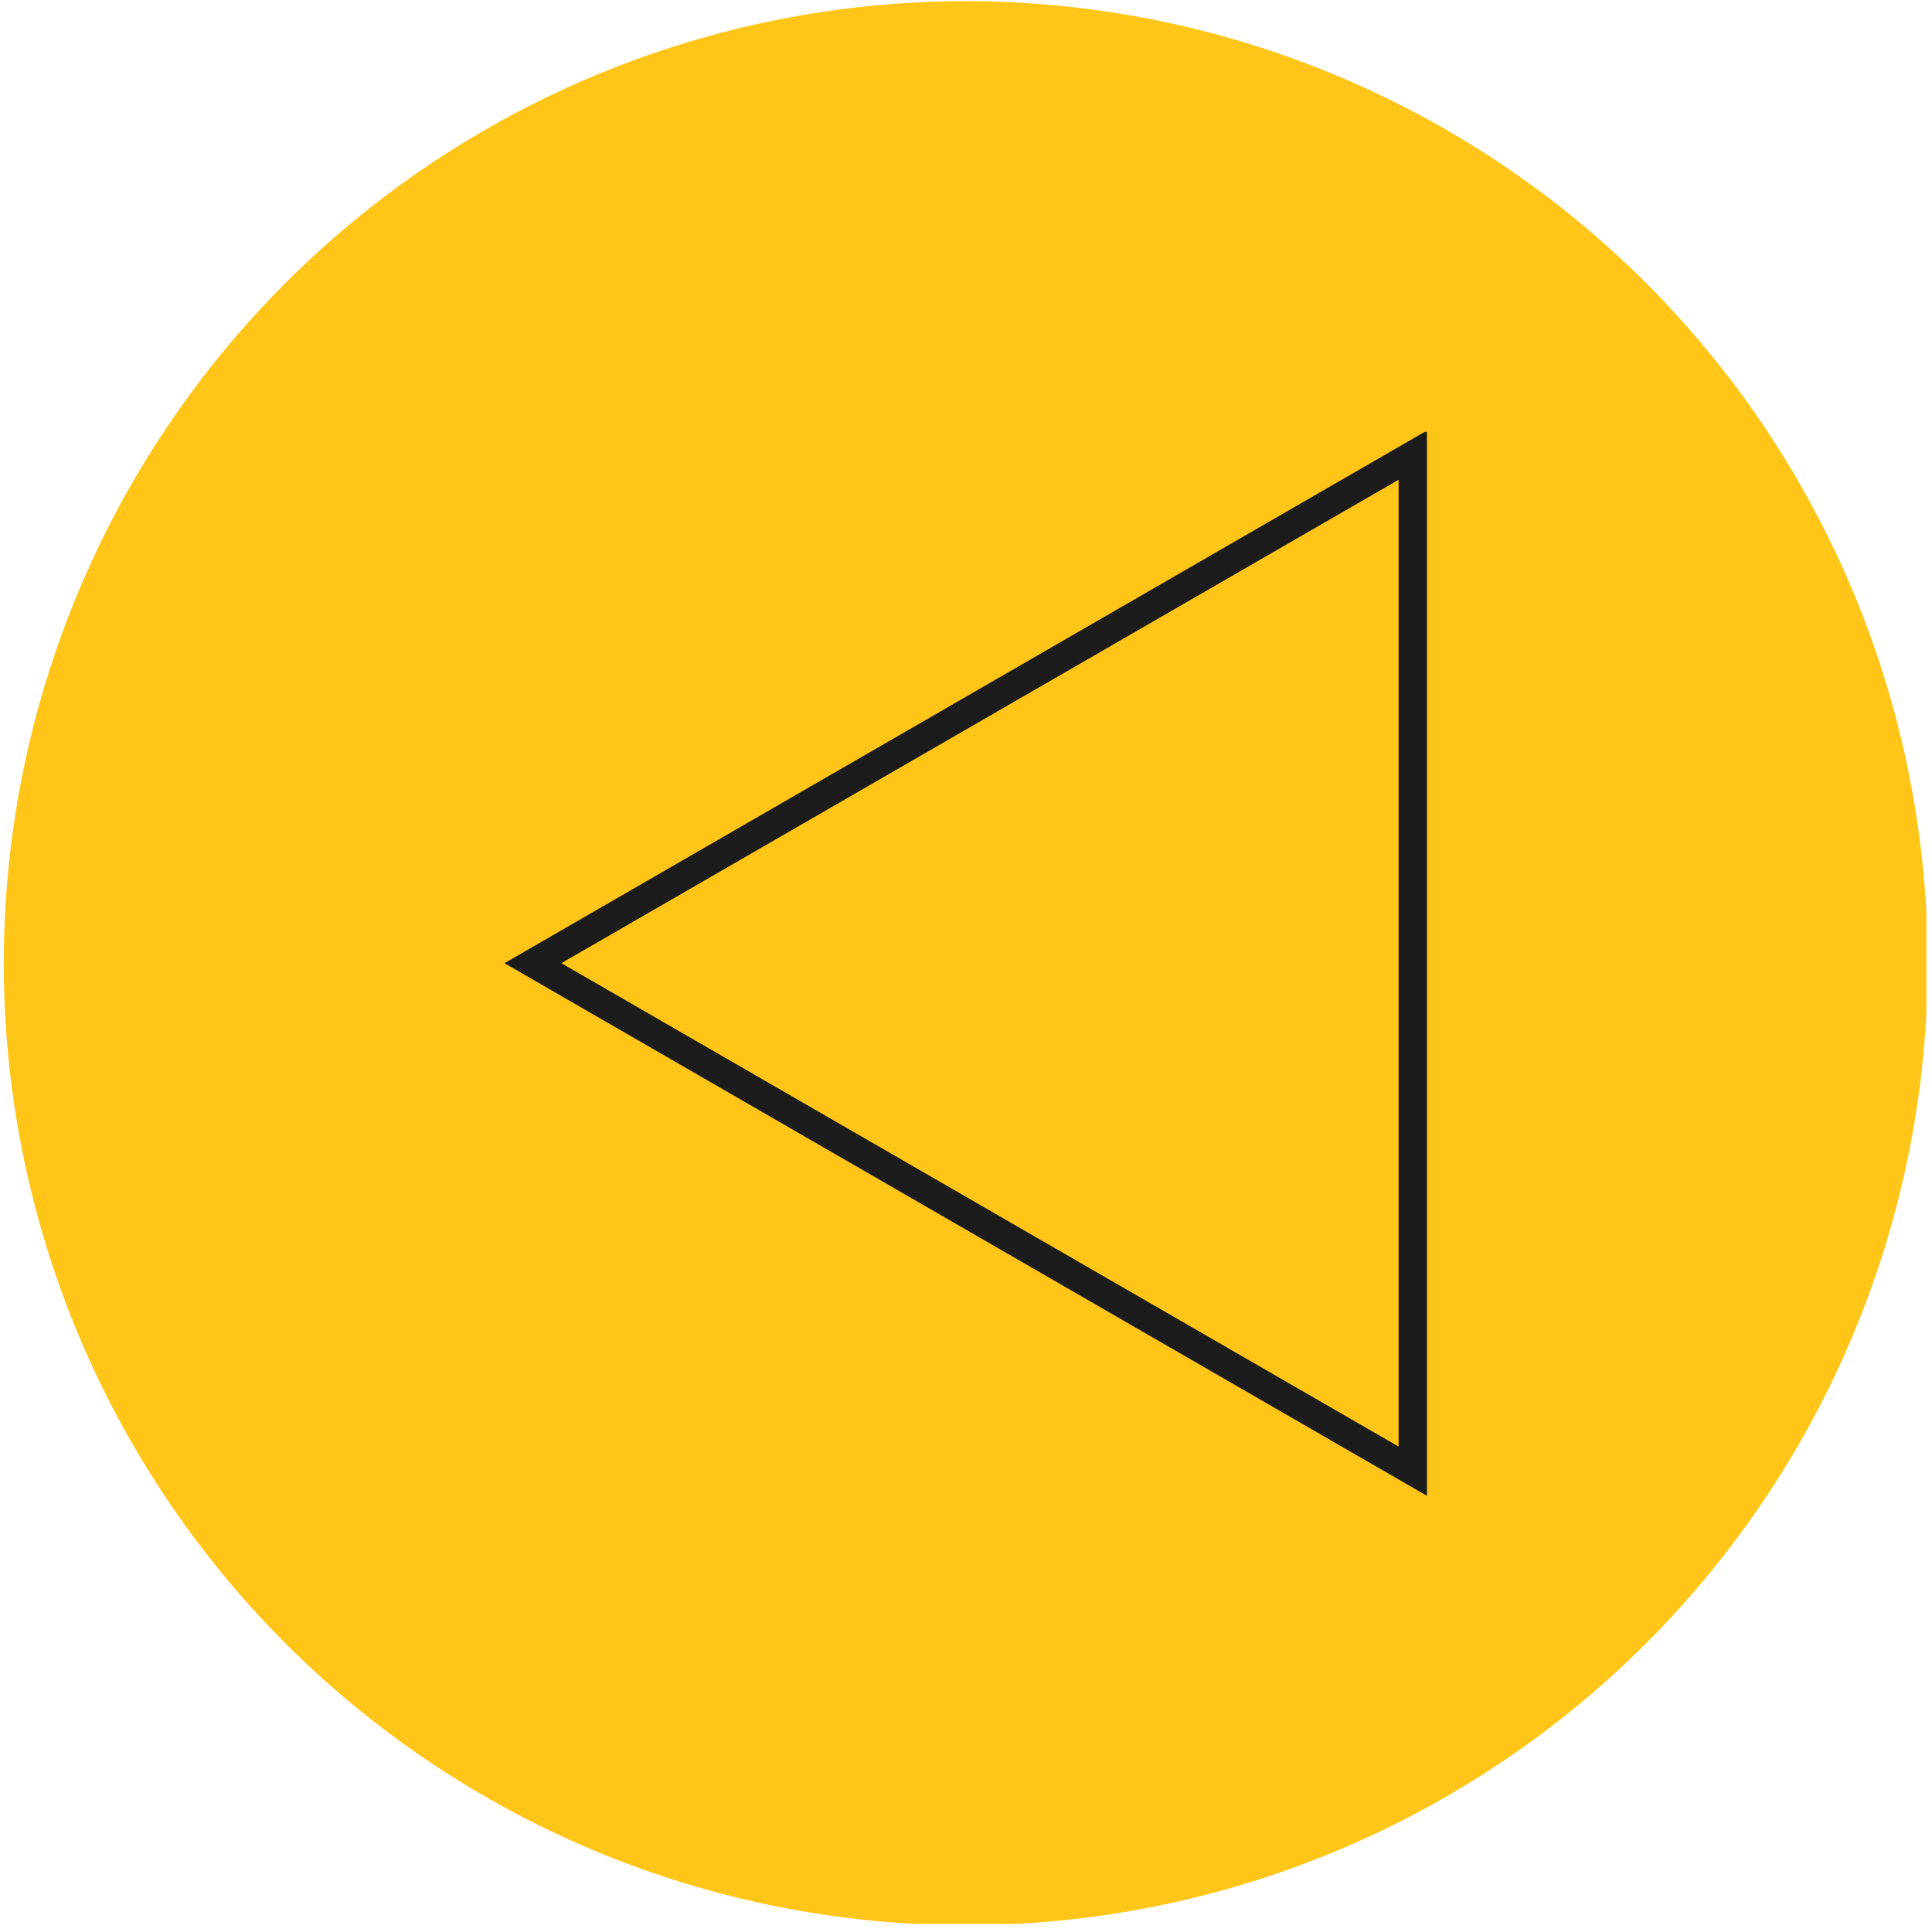 <svg xmlns="http://www.w3.org/2000/svg" xmlns:xlink="http://www.w3.org/1999/xlink" width="620" zoomAndPan="magnify" viewBox="0 0 464.88 464.25" height="619" preserveAspectRatio="xMidYMid meet" version="1.0"><defs><clipPath id="634d00ca17"><path d="M 0.84 0.277 L 463.594 0.277 L 463.594 463.031 L 0.84 463.031 Z M 0.84 0.277 " clip-rule="nonzero"/></clipPath><clipPath id="6bc01d5a5a"><path d="M 121.328 103.91 L 343.719 103.91 L 343.719 360 L 121.328 360 Z M 121.328 103.91 " clip-rule="nonzero"/></clipPath></defs><g clip-path="url(#634d00ca17)"><path fill="#ffc619" d="M 463.91 231.812 C 463.91 235.602 463.816 239.391 463.629 243.172 C 463.445 246.957 463.164 250.734 462.793 254.508 C 462.422 258.277 461.961 262.039 461.402 265.785 C 460.848 269.535 460.199 273.266 459.461 276.984 C 458.723 280.699 457.891 284.395 456.969 288.07 C 456.051 291.746 455.039 295.398 453.941 299.023 C 452.84 302.648 451.652 306.246 450.375 309.812 C 449.098 313.383 447.734 316.914 446.285 320.418 C 444.836 323.918 443.301 327.379 441.68 330.805 C 440.059 334.23 438.355 337.613 436.57 340.957 C 434.785 344.297 432.918 347.594 430.969 350.844 C 429.02 354.094 426.992 357.297 424.891 360.445 C 422.785 363.598 420.602 366.695 418.344 369.738 C 416.09 372.781 413.758 375.766 411.355 378.695 C 408.949 381.625 406.477 384.492 403.93 387.301 C 401.387 390.109 398.773 392.852 396.094 395.531 C 393.414 398.211 390.672 400.824 387.863 403.367 C 385.055 405.914 382.188 408.387 379.258 410.789 C 376.328 413.195 373.344 415.523 370.301 417.781 C 367.258 420.039 364.16 422.223 361.008 424.324 C 357.859 426.43 354.656 428.457 351.406 430.406 C 348.156 432.355 344.863 434.223 341.52 436.008 C 338.18 437.793 334.793 439.496 331.367 441.117 C 327.945 442.738 324.48 444.273 320.98 445.723 C 317.48 447.172 313.945 448.535 310.375 449.812 C 306.809 451.09 303.211 452.277 299.586 453.375 C 295.961 454.477 292.309 455.488 288.633 456.406 C 284.957 457.328 281.262 458.16 277.547 458.898 C 273.828 459.637 270.098 460.285 266.348 460.84 C 262.602 461.398 258.84 461.859 255.07 462.23 C 251.297 462.602 247.52 462.883 243.734 463.066 C 239.953 463.254 236.164 463.348 232.375 463.348 C 228.586 463.348 224.801 463.254 221.016 463.066 C 217.23 462.883 213.453 462.602 209.68 462.23 C 205.91 461.859 202.148 461.398 198.402 460.84 C 194.652 460.285 190.922 459.637 187.207 458.898 C 183.488 458.16 179.793 457.328 176.117 456.406 C 172.441 455.488 168.789 454.477 165.164 453.375 C 161.539 452.277 157.941 451.09 154.375 449.812 C 150.805 448.535 147.273 447.172 143.77 445.723 C 140.27 444.273 136.809 442.738 133.383 441.117 C 129.957 439.496 126.574 437.793 123.23 436.008 C 119.891 434.223 116.594 432.355 113.344 430.406 C 110.094 428.457 106.891 426.43 103.742 424.324 C 100.59 422.223 97.492 420.039 94.449 417.781 C 91.406 415.523 88.422 413.195 85.492 410.789 C 82.562 408.387 79.695 405.914 76.887 403.367 C 74.078 400.824 71.336 398.211 68.656 395.531 C 65.977 392.852 63.363 390.109 60.82 387.301 C 58.273 384.492 55.801 381.625 53.398 378.695 C 50.992 375.766 48.664 372.781 46.406 369.738 C 44.148 366.695 41.969 363.598 39.863 360.445 C 37.758 357.297 35.73 354.094 33.781 350.844 C 31.832 347.594 29.965 344.297 28.18 340.957 C 26.395 337.613 24.691 334.23 23.07 330.805 C 21.449 327.379 19.914 323.918 18.465 320.418 C 17.016 316.914 15.652 313.383 14.375 309.812 C 13.098 306.246 11.91 302.648 10.812 299.023 C 9.711 295.398 8.699 291.746 7.781 288.07 C 6.859 284.395 6.027 280.699 5.289 276.984 C 4.551 273.266 3.902 269.535 3.348 265.785 C 2.793 262.039 2.328 258.277 1.957 254.508 C 1.586 250.734 1.305 246.957 1.121 243.172 C 0.934 239.391 0.84 235.602 0.84 231.812 C 0.84 228.023 0.934 224.238 1.121 220.453 C 1.305 216.668 1.586 212.891 1.957 209.117 C 2.328 205.348 2.793 201.586 3.348 197.84 C 3.902 194.09 4.551 190.359 5.289 186.641 C 6.027 182.926 6.859 179.23 7.781 175.555 C 8.699 171.879 9.711 168.227 10.812 164.602 C 11.91 160.977 13.098 157.379 14.375 153.812 C 15.652 150.242 17.016 146.711 18.465 143.207 C 19.914 139.707 21.449 136.246 23.07 132.82 C 24.691 129.395 26.395 126.012 28.18 122.668 C 29.965 119.328 31.832 116.031 33.781 112.781 C 35.73 109.531 37.758 106.328 39.863 103.18 C 41.969 100.027 44.148 96.93 46.406 93.887 C 48.664 90.844 50.992 87.859 53.398 84.93 C 55.801 82 58.273 79.133 60.82 76.324 C 63.363 73.516 65.977 70.773 68.656 68.094 C 71.336 65.414 74.078 62.801 76.887 60.258 C 79.695 57.711 82.562 55.238 85.492 52.836 C 88.422 50.43 91.406 48.102 94.449 45.844 C 97.492 43.586 100.59 41.402 103.742 39.301 C 106.891 37.195 110.094 35.168 113.344 33.219 C 116.594 31.27 119.891 29.402 123.23 27.617 C 126.574 25.832 129.957 24.129 133.383 22.508 C 136.809 20.887 140.27 19.352 143.77 17.902 C 147.273 16.453 150.805 15.09 154.375 13.812 C 157.941 12.535 161.539 11.348 165.164 10.25 C 168.789 9.148 172.441 8.137 176.117 7.219 C 179.793 6.297 183.488 5.465 187.207 4.727 C 190.922 3.988 194.652 3.34 198.402 2.785 C 202.148 2.227 205.91 1.766 209.68 1.395 C 213.453 1.023 217.23 0.742 221.016 0.559 C 224.801 0.371 228.586 0.277 232.375 0.277 C 236.164 0.277 239.953 0.371 243.734 0.559 C 247.52 0.742 251.297 1.023 255.07 1.395 C 258.84 1.766 262.602 2.227 266.348 2.785 C 270.098 3.34 273.828 3.988 277.547 4.727 C 281.262 5.465 284.957 6.297 288.633 7.219 C 292.309 8.137 295.961 9.148 299.586 10.25 C 303.211 11.348 306.809 12.535 310.375 13.812 C 313.945 15.09 317.48 16.453 320.98 17.902 C 324.48 19.352 327.945 20.887 331.367 22.508 C 334.793 24.129 338.18 25.832 341.52 27.617 C 344.863 29.402 348.156 31.27 351.406 33.219 C 354.656 35.168 357.859 37.195 361.008 39.301 C 364.16 41.402 367.258 43.586 370.301 45.844 C 373.344 48.102 376.328 50.43 379.258 52.836 C 382.188 55.238 385.055 57.711 387.863 60.258 C 390.672 62.801 393.414 65.414 396.094 68.094 C 398.773 70.773 401.387 73.516 403.93 76.324 C 406.477 79.133 408.949 82 411.355 84.93 C 413.758 87.859 416.09 90.844 418.344 93.887 C 420.602 96.93 422.785 100.027 424.891 103.18 C 426.992 106.328 429.02 109.531 430.969 112.781 C 432.918 116.031 434.785 119.328 436.57 122.668 C 438.355 126.012 440.059 129.395 441.68 132.82 C 443.301 136.246 444.836 139.707 446.285 143.207 C 447.734 146.711 449.098 150.242 450.375 153.812 C 451.652 157.379 452.84 160.977 453.941 164.602 C 455.039 168.227 456.051 171.879 456.969 175.555 C 457.891 179.23 458.723 182.926 459.461 186.641 C 460.199 190.359 460.848 194.09 461.402 197.84 C 461.961 201.586 462.422 205.348 462.793 209.117 C 463.164 212.891 463.445 216.668 463.629 220.453 C 463.816 224.238 463.91 228.023 463.91 231.812 Z M 463.91 231.812 " fill-opacity="1" fill-rule="nonzero"/></g><g clip-path="url(#6bc01d5a5a)"><path fill="#1c1c1c" d="M 343.383 103.621 L 343.383 360 L 121.359 231.809 Z M 336.562 348.152 L 336.562 115.465 L 135.051 231.809 Z M 336.562 348.152 " fill-opacity="1" fill-rule="nonzero"/></g></svg>
